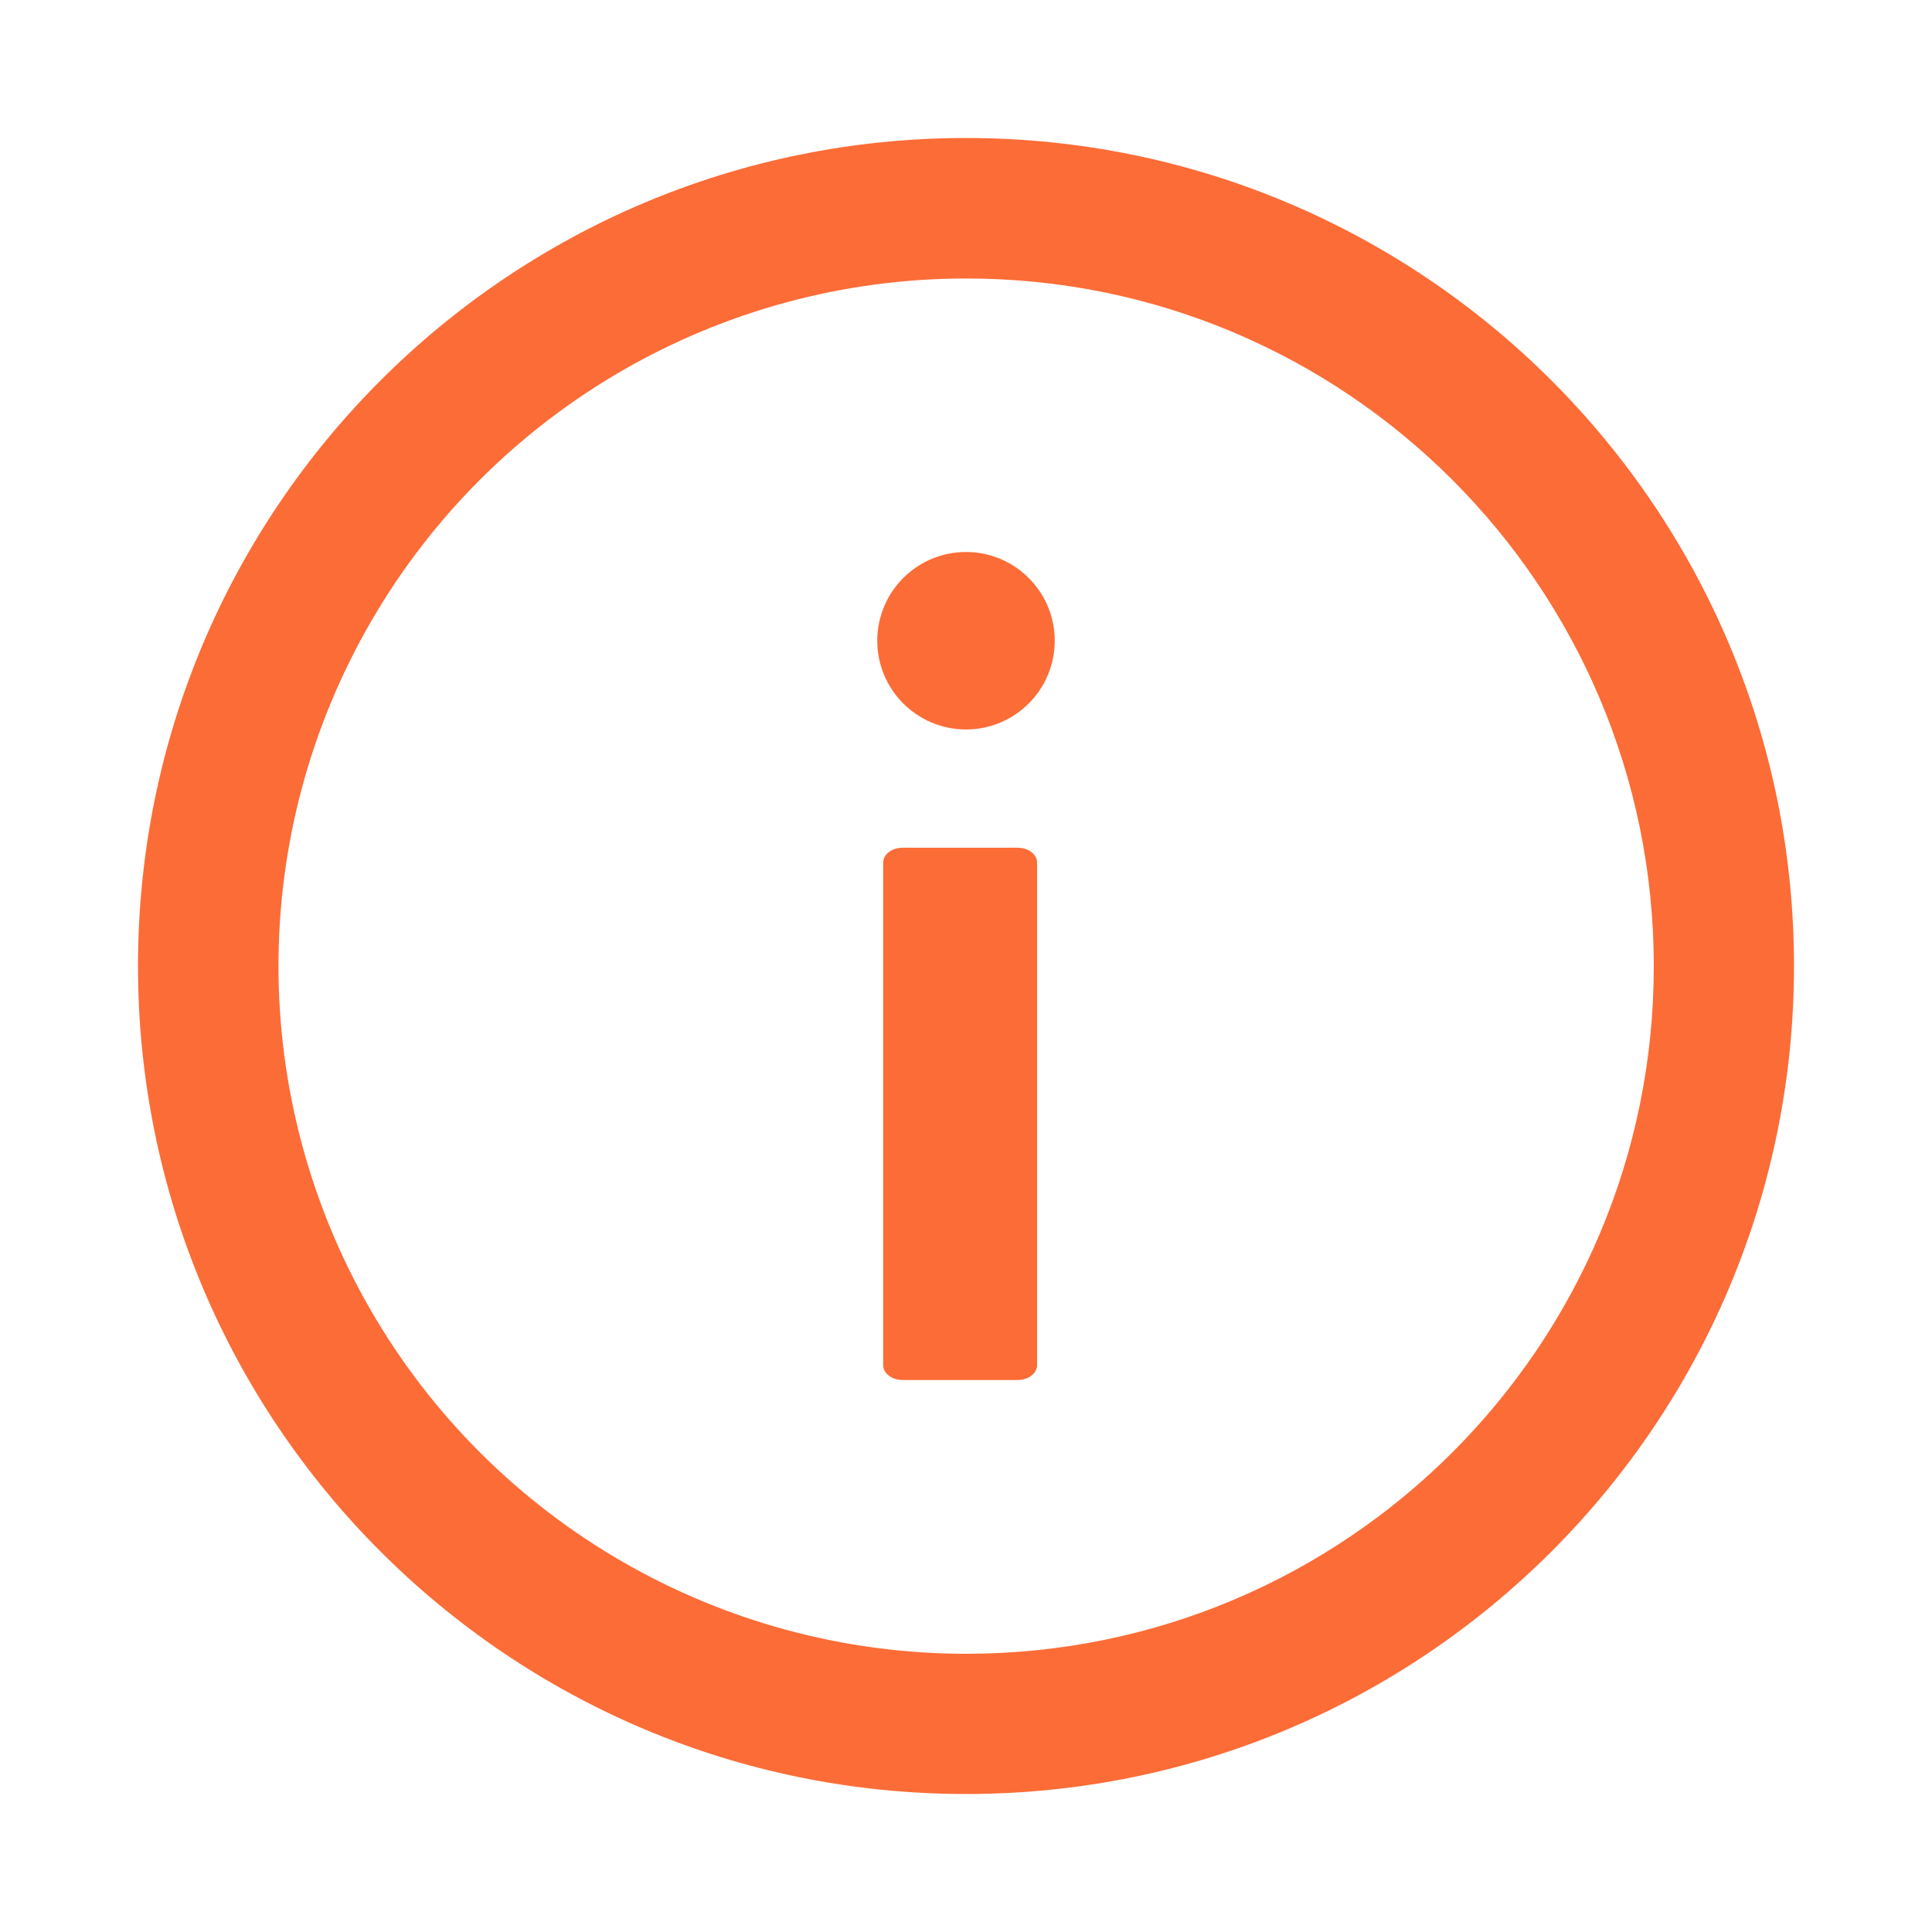 <?xml version="1.0" encoding="UTF-8"?>
<svg width="14px" height="14px" viewBox="0 0 14 14" version="1.1" xmlns="http://www.w3.org/2000/svg" xmlns:xlink="http://www.w3.org/1999/xlink">
    <title>ic/hint@2x</title>
    <g id="AI运动" stroke="none" stroke-width="1" fill="none" fill-rule="evenodd">
        <g id="上传记录" transform="translate(-40, -473)" fill-rule="nonzero">
            <g id="编组-12备份-2" transform="translate(16, 402)">
                <g id="tips" transform="translate(12, 58)">
                    <g id="ic/hint" transform="translate(12, 13)">
                        <rect id="矩形" fill="#000000" opacity="0" x="0" y="0" width="14" height="14"></rect>
                        <path d="M7,1 C10.314,1 13,3.686 13,7 C13,10.314 10.314,13 7,13 C3.686,13 1,10.314 1,7 C1,3.686 3.686,1 7,1 Z M7,2.018 C5.22,2.018 3.575,2.968 2.685,4.51 C1.795,6.052 1.796,7.952 2.686,9.493 C3.577,11.035 5.222,11.984 7.002,11.984 C9.754,11.983 11.985,9.752 11.984,7 C11.983,4.248 9.752,2.017 7,2.018 Z M7.375,6.143 C7.452,6.143 7.515,6.191 7.515,6.25 L7.515,9.893 C7.515,9.952 7.452,10 7.375,10 L6.539,10 C6.463,10 6.4,9.952 6.4,9.893 L6.4,6.25 C6.4,6.191 6.463,6.143 6.54,6.143 L7.375,6.143 Z M7,4 C7.355,4 7.643,4.288 7.643,4.643 C7.643,4.998 7.355,5.286 7,5.286 C6.645,5.286 6.357,4.998 6.357,4.643 C6.357,4.288 6.645,4 7,4 Z" id="形状" fill="#FC6C37"></path>
                    </g>
                </g>
            </g>
        </g>
    </g>
</svg>